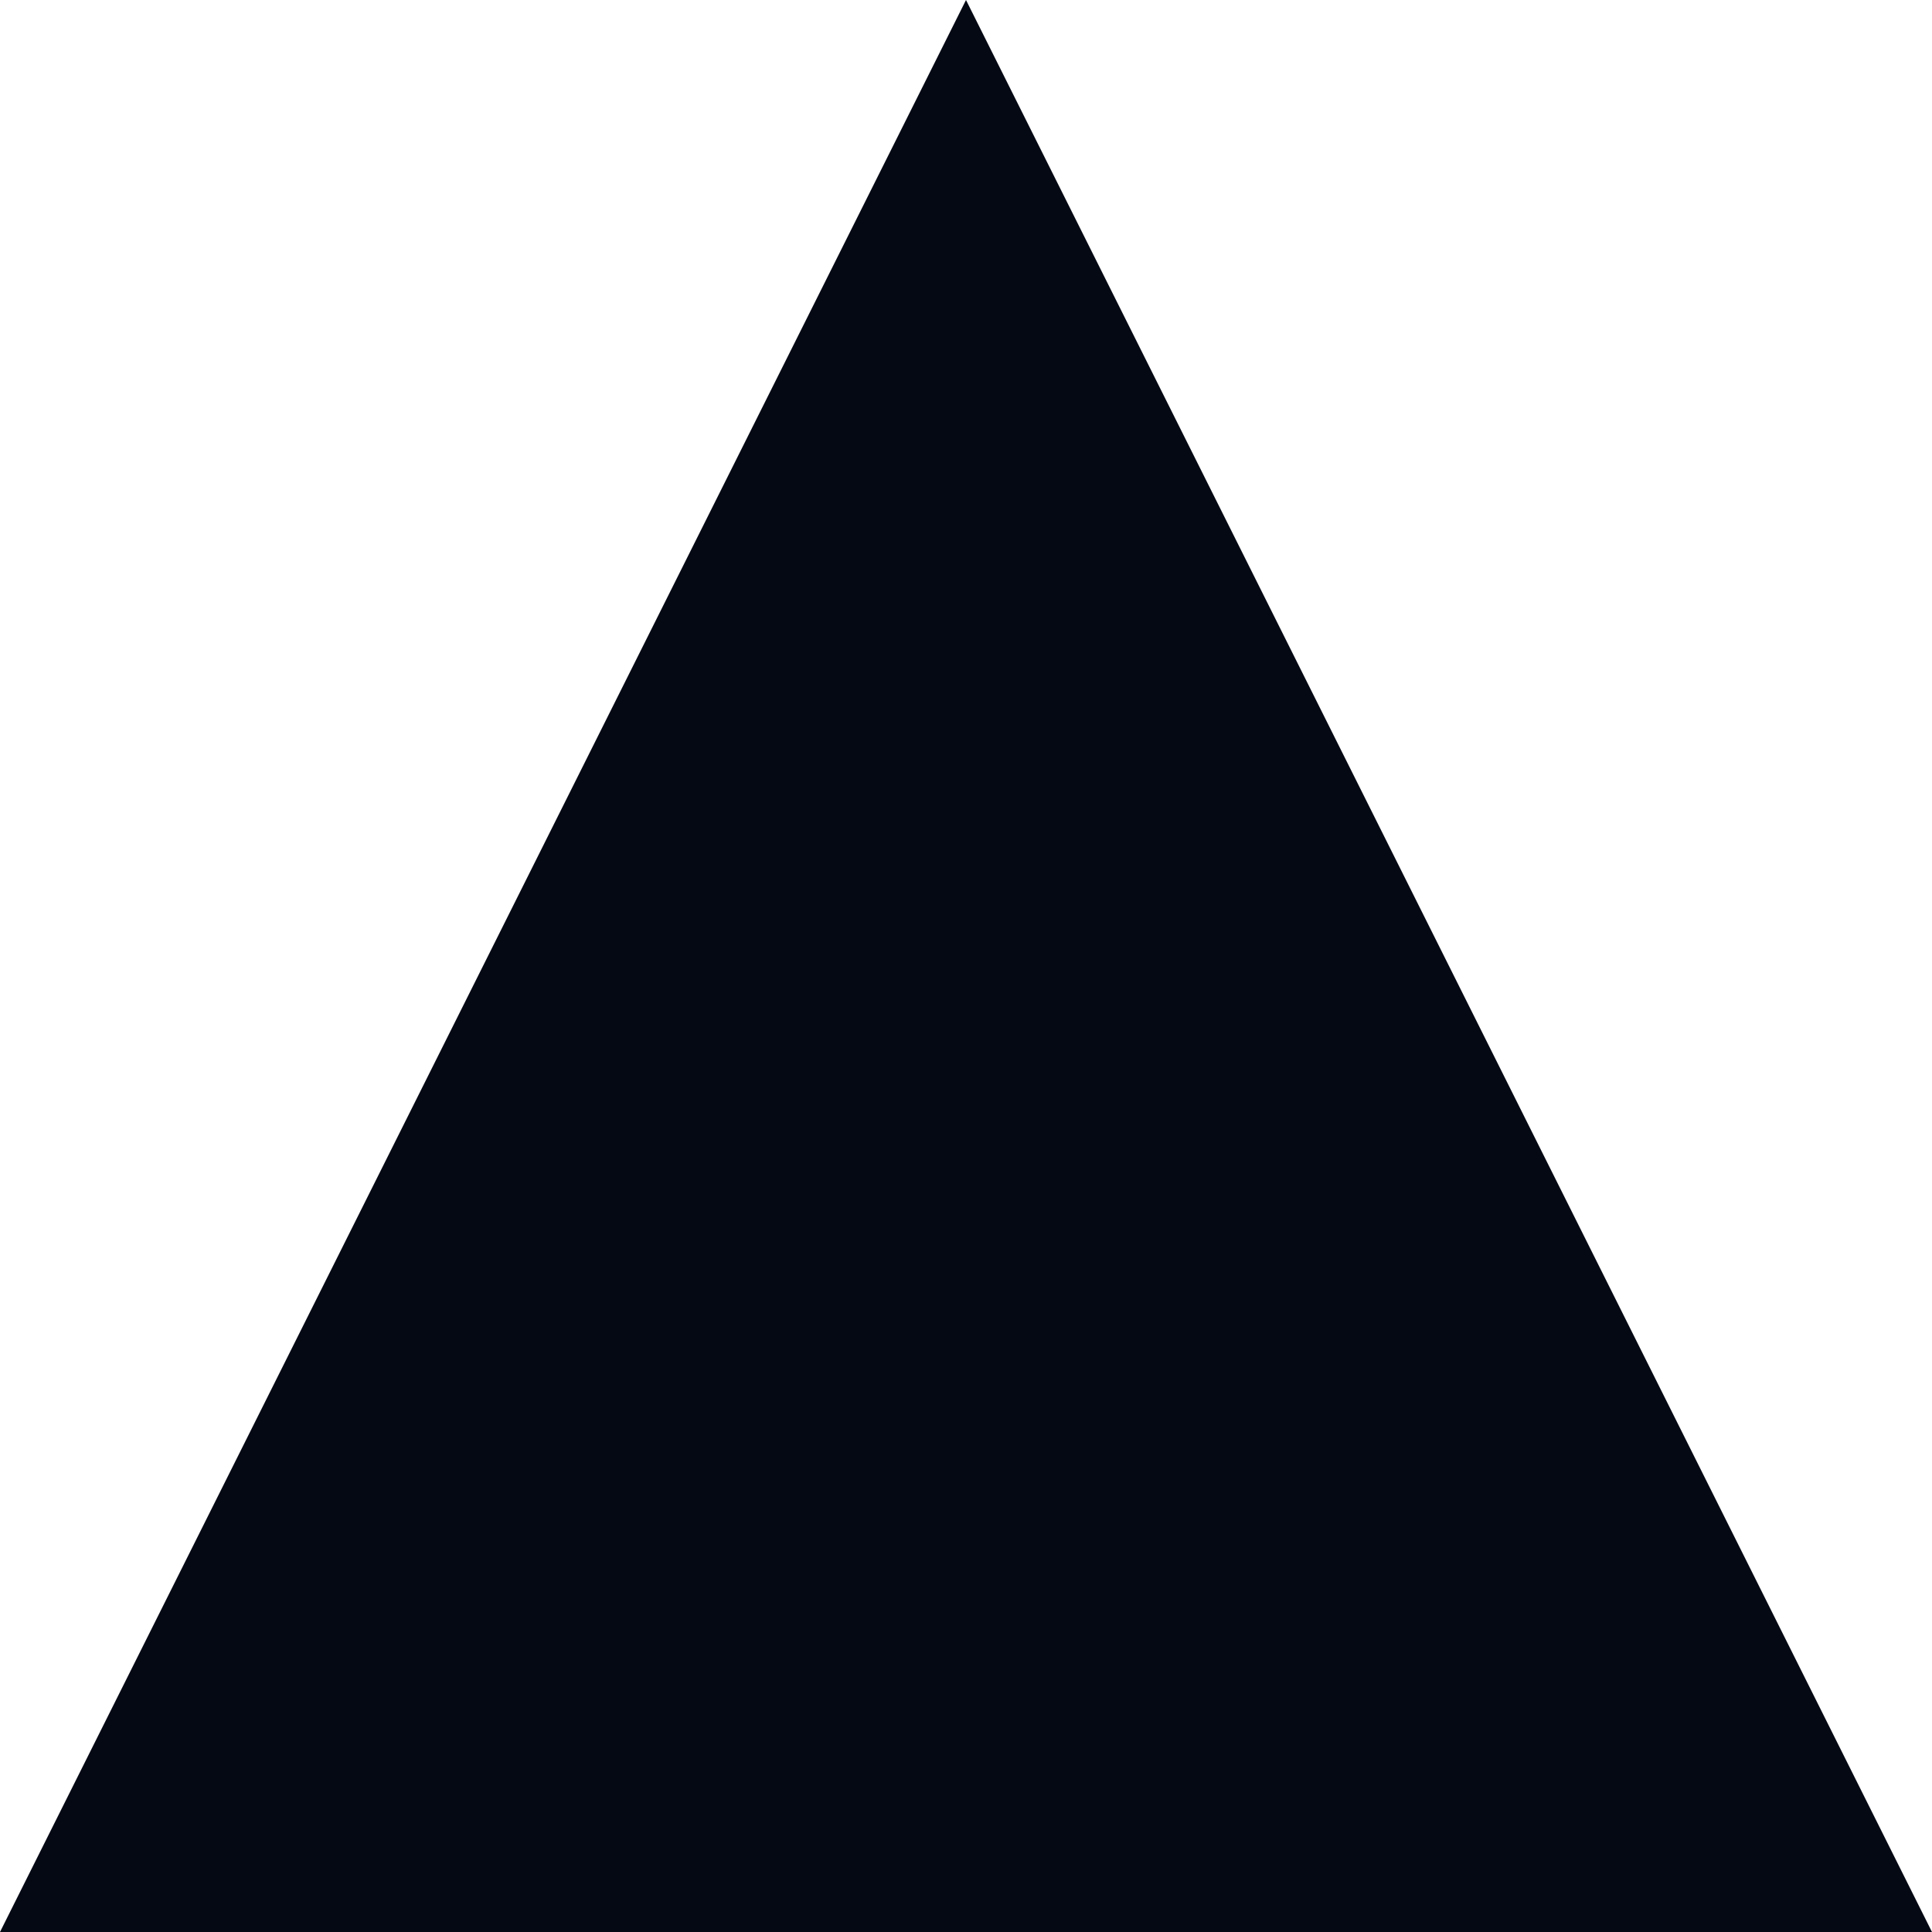 <?xml version="1.0" encoding="utf-8"?>
<!-- Generator: Avocode 2.6.0 - http://avocode.com -->
<svg height="6" width="6" xmlns:xlink="http://www.w3.org/1999/xlink" xmlns="http://www.w3.org/2000/svg" viewBox="0 0 6 6">
    <path fill="#050914" fill-rule="evenodd" d="M 3 0 L 6 6 L 0 6 L 3 0 Z M 3 0" />
</svg>